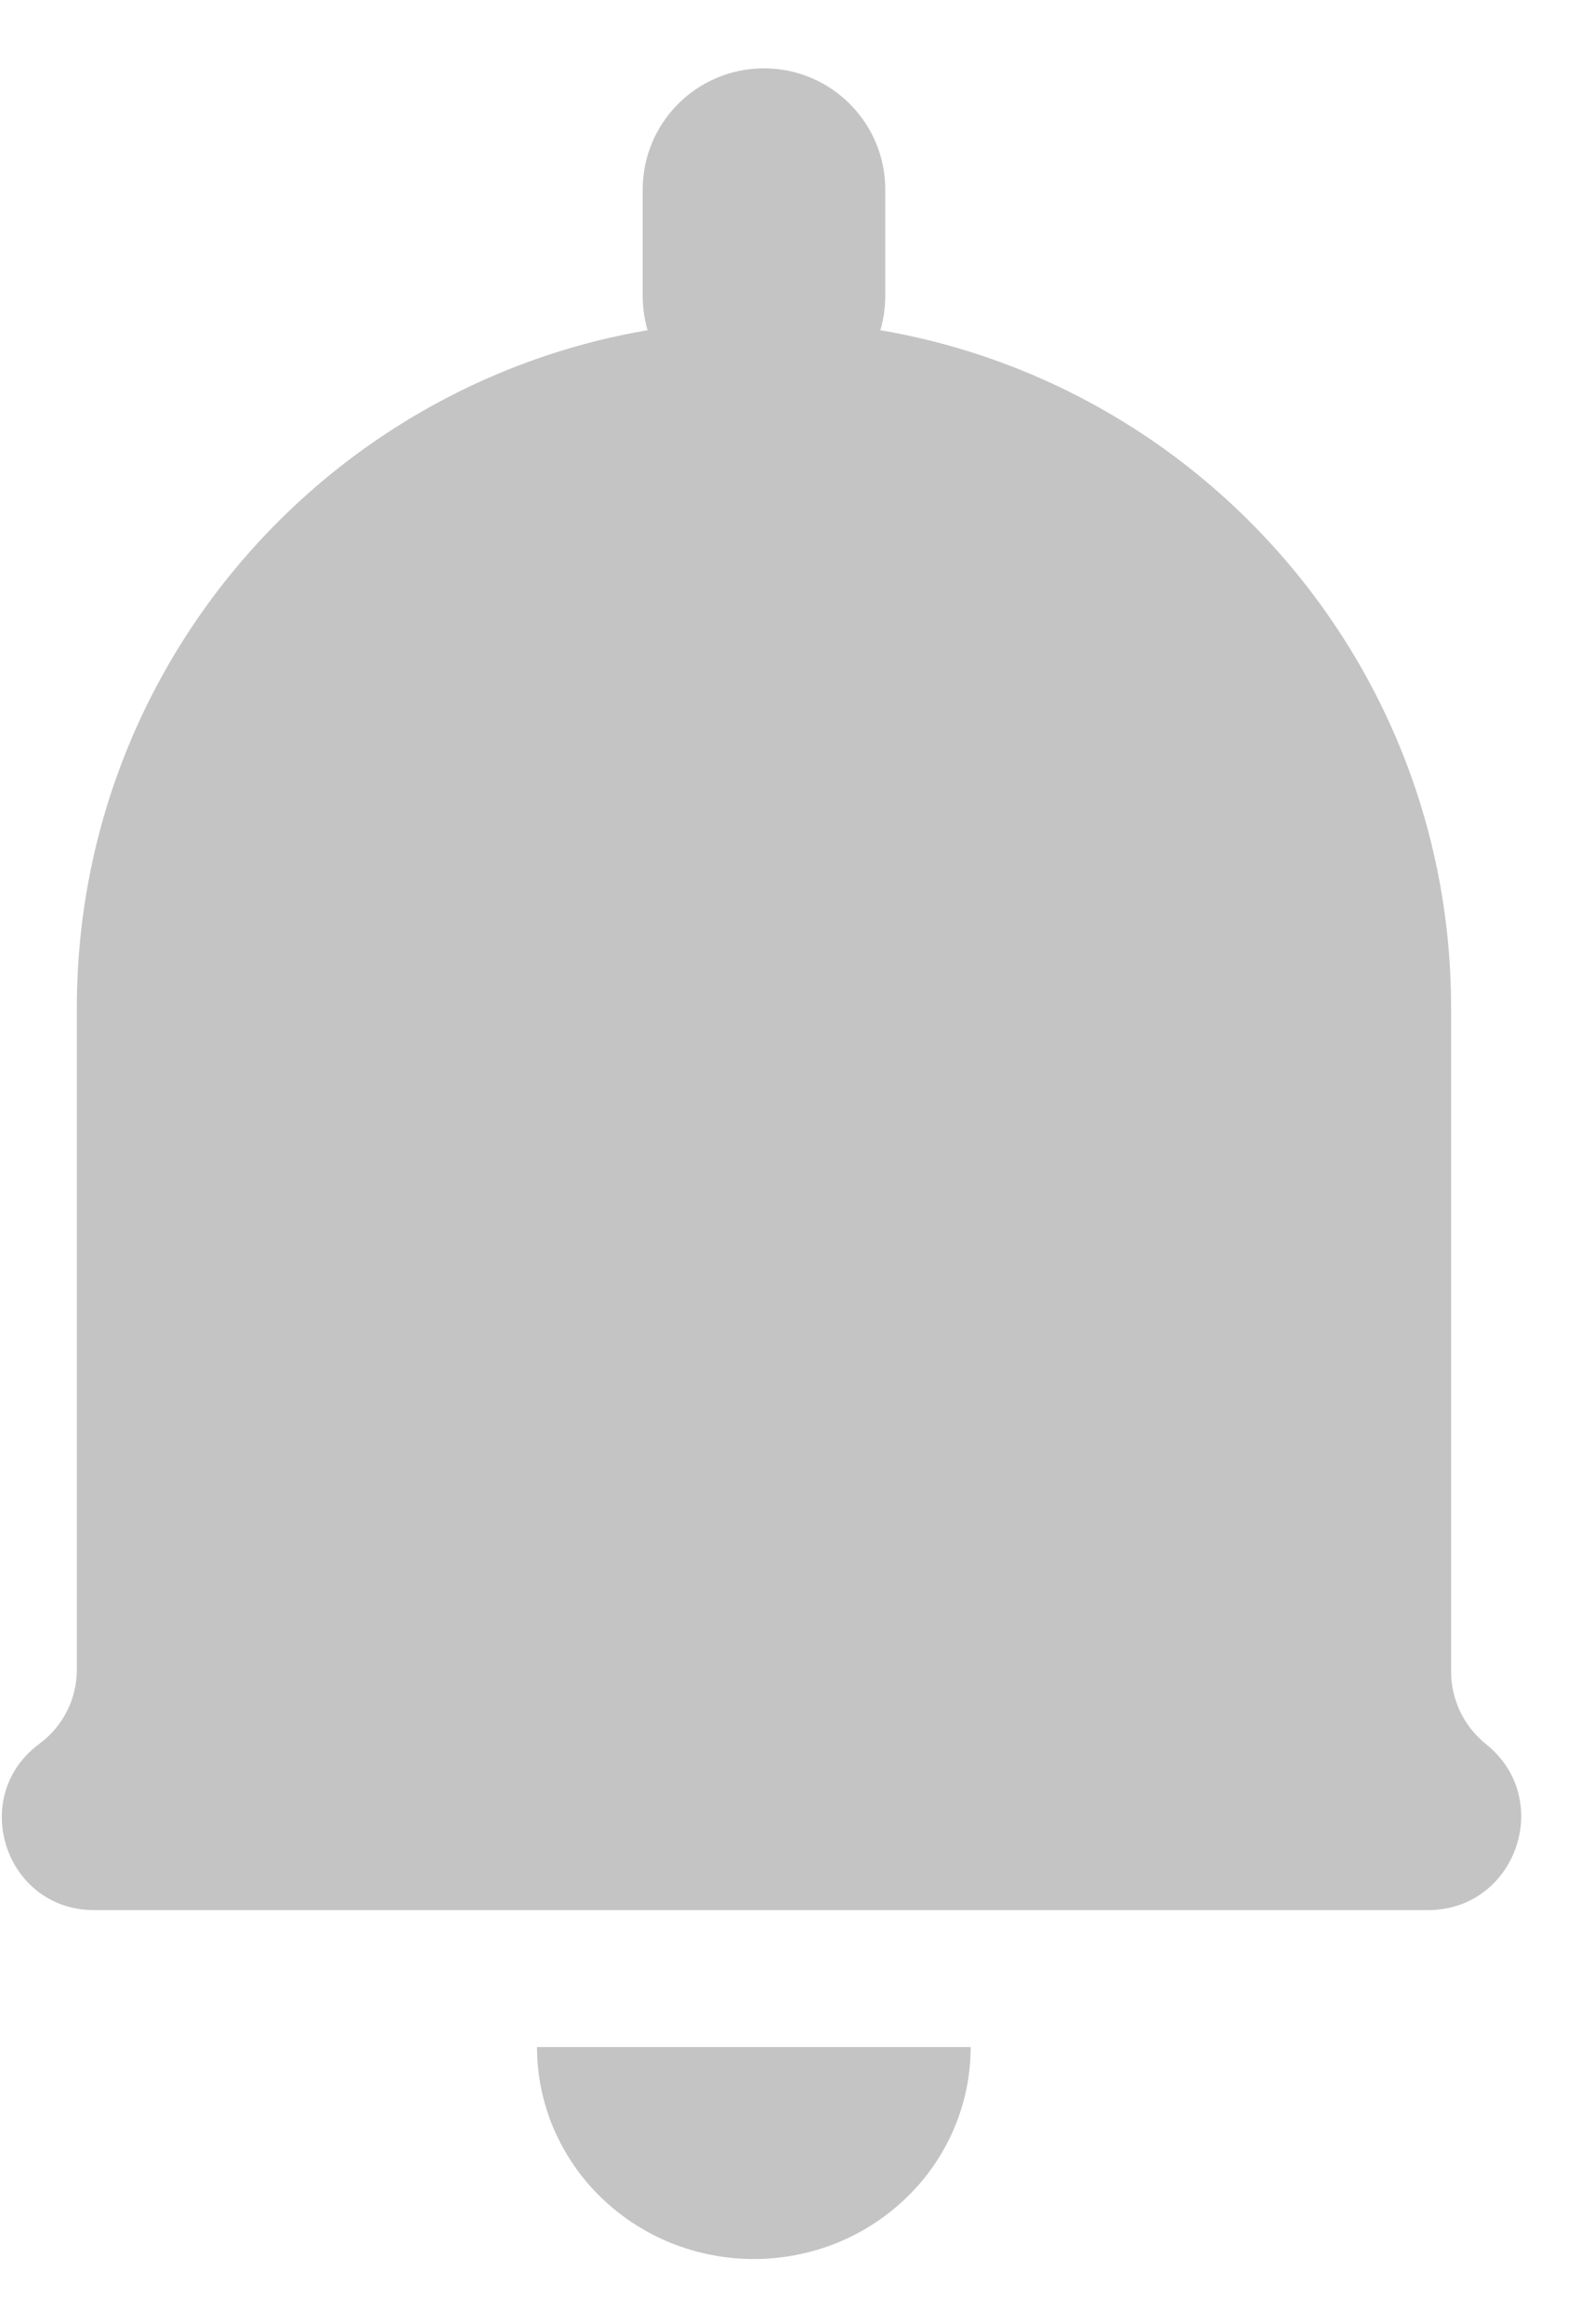<svg width="17" height="25" viewBox="0 0 17 25" fill="none" xmlns="http://www.w3.org/2000/svg">
  <path d="M0.827 10.839C0.827 6.756 4.137 3.446 8.22 3.446V3.446C12.303 3.446 15.613 6.756 15.613 10.839V17.978C15.613 18.282 15.751 18.57 15.989 18.76V18.76C16.729 19.352 16.311 20.545 15.364 20.545H1.012C0.056 20.545 -0.345 19.324 0.424 18.756V18.756C0.677 18.57 0.827 18.274 0.827 17.959V16.583V10.839Z" fill="#C4C4C4"/>
  <path d="M6.915 2.039C6.915 1.319 7.499 0.735 8.22 0.735V0.735C8.94 0.735 9.525 1.319 9.525 2.039V3.184C9.525 3.904 8.94 4.488 8.22 4.488V4.488C7.499 4.488 6.915 3.904 6.915 3.184V2.039Z" fill="#C4C4C4"/>
  <path d="M10.444 22.018C10.444 22.317 10.384 22.614 10.267 22.89C10.15 23.167 9.978 23.419 9.761 23.63C9.544 23.842 9.287 24.01 9.004 24.125C8.721 24.239 8.418 24.298 8.111 24.298C7.805 24.298 7.501 24.239 7.218 24.125C6.935 24.01 6.678 23.842 6.461 23.63C6.245 23.419 6.073 23.167 5.955 22.89C5.838 22.614 5.778 22.317 5.778 22.018L8.111 22.018H10.444Z" fill="#C4C4C4"/>
</svg>

